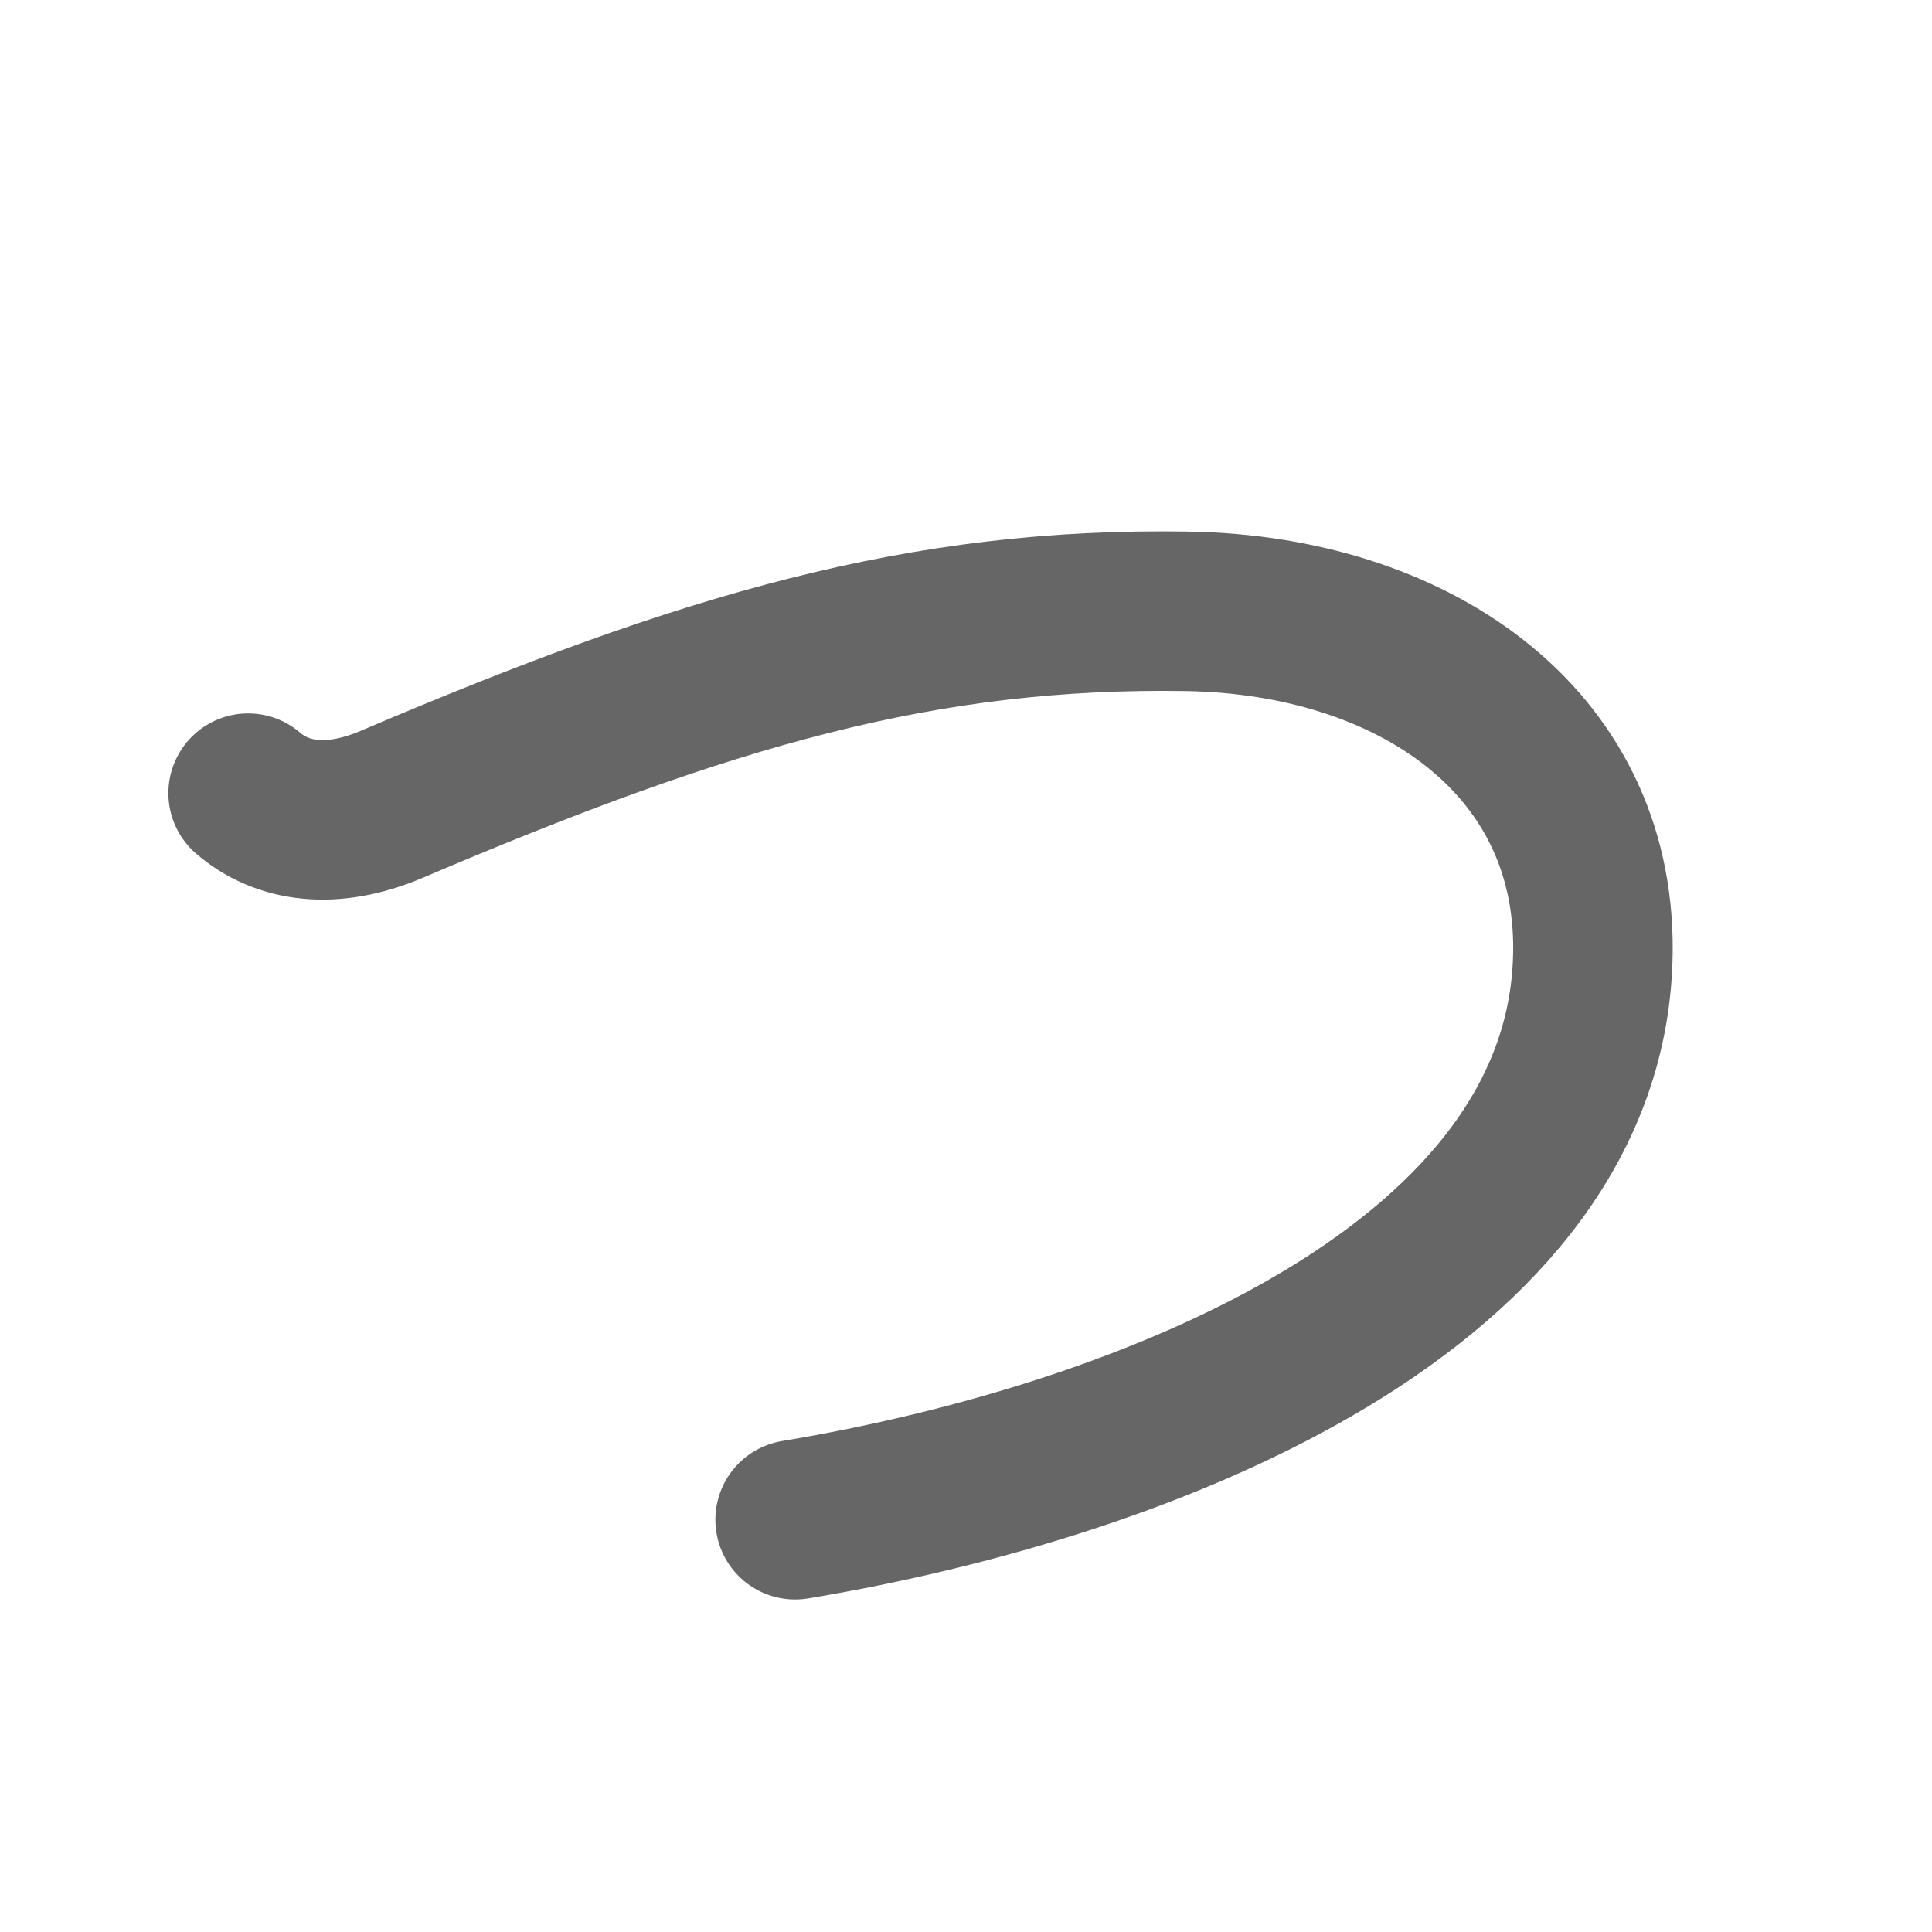 <svg xmlns="http://www.w3.org/2000/svg" width="109" height="109" viewBox="0 0 109 109" id="3064"><g fill="none" stroke="#666" stroke-width="9" stroke-linecap="round" stroke-linejoin="round"><g><path d="M14,44.75c1.88,1.62,4.68,2.09,8.12,0.62c17.88-7.62,30-11.12,44.88-10.88c12.56,0.21,22.98,7.17,22.87,19.17c-0.18,18.77-24.75,28.71-45.01,32.08" /></g></g><g fill="none" stroke="#000" stroke-width="5" stroke-linecap="round" stroke-linejoin="round"><g><path d="M14,44.75c1.88,1.62,4.68,2.09,8.12,0.62c17.88-7.62,30-11.12,44.88-10.88c12.56,0.21,22.98,7.17,22.87,19.17c-0.18,18.77-24.75,28.71-45.01,32.08" stroke-dasharray="148.19" stroke-dashoffset="148.19"><animate id="0" attributeName="stroke-dashoffset" values="148.19;0" dur="1.11s" fill="freeze" begin="0s;3064.click" /></path></g></g></svg>